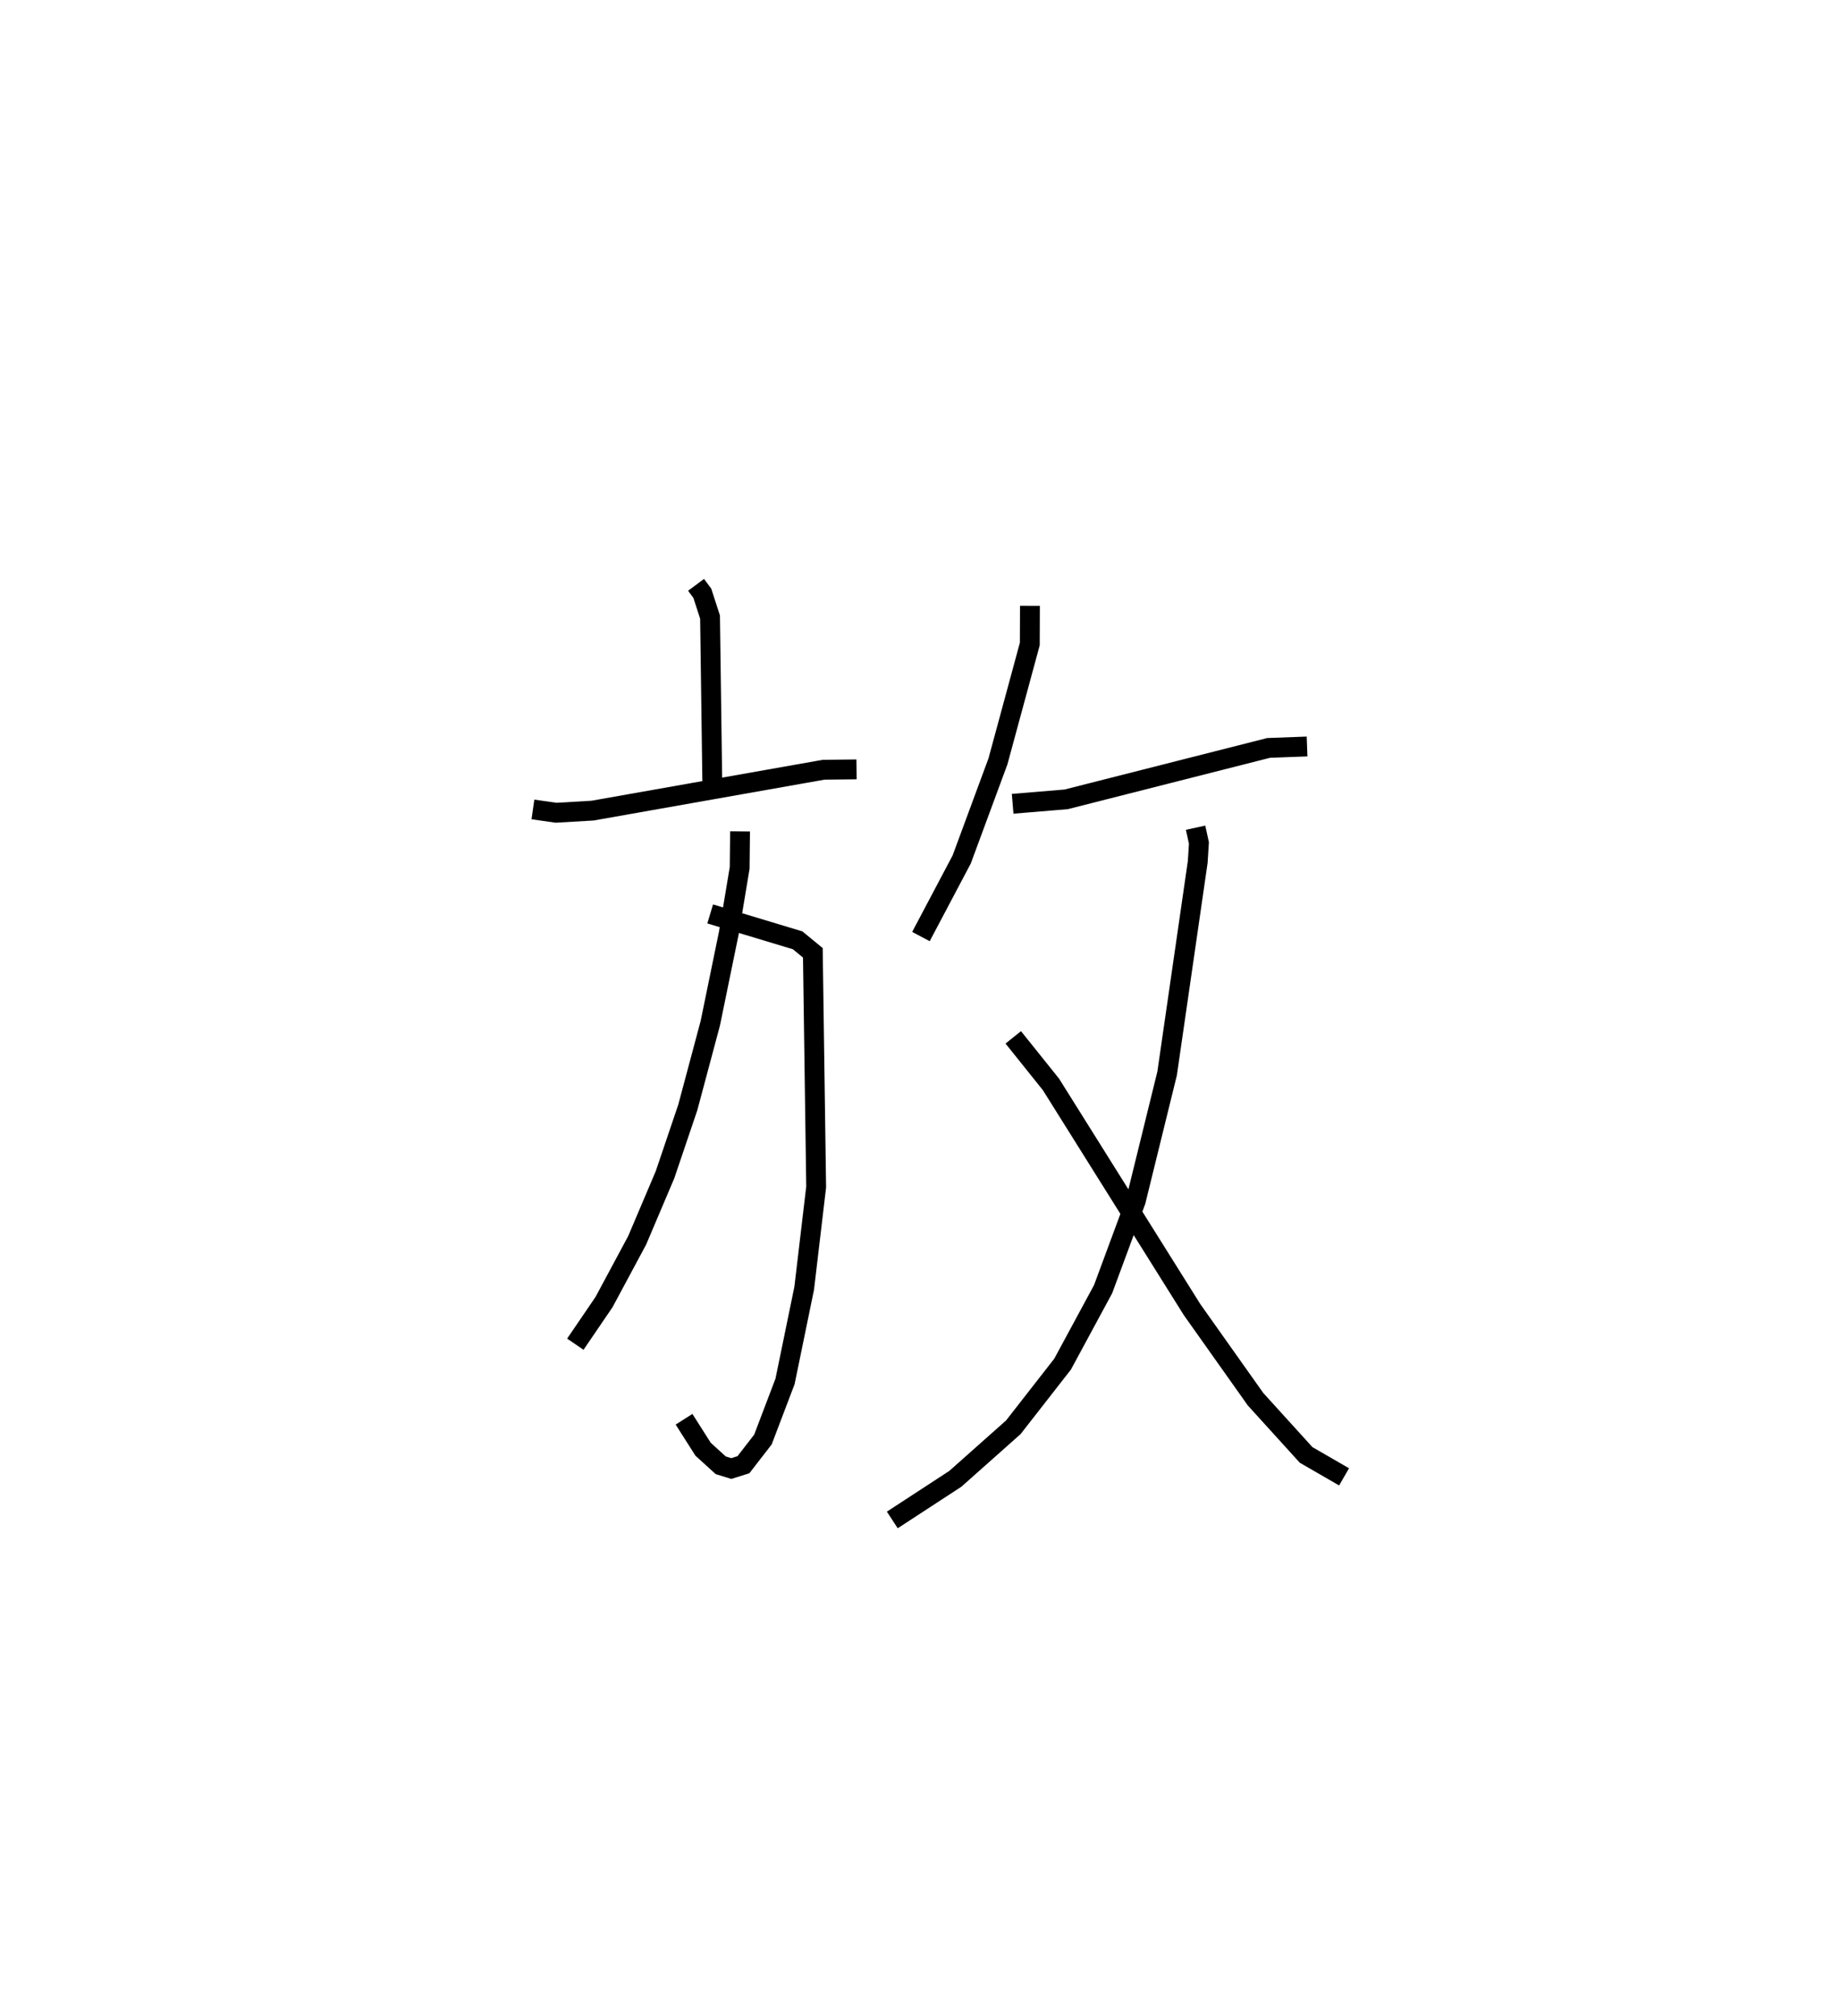 <?xml version="1.0" encoding="utf-8" ?>
<svg baseProfile="full" height="101.598" version="1.1" width="92.762" xmlns="http://www.w3.org/2000/svg" xmlns:ev="http://www.w3.org/2001/xml-events" xmlns:xlink="http://www.w3.org/1999/xlink"><defs /><rect fill="white" height="101.598" width="92.762" x="0" y="0" /><path d="M25,25 m0.0,0.0 m10.091,4.472 l0.316,0.425 0.389,1.201 l0.114,8.383 m-9.043,1.31 l1.167,0.167 1.84,-0.108 l11.649,-2.06 1.658,-0.018 m-7.378,7.284 l4.409,1.33 0.767,0.63 l0.167,11.798 -0.603,5.103 l-0.966,4.697 -1.115,2.93 l-0.983,1.269 -0.612,0.192 l-0.532,-0.164 -0.89,-0.809 l-0.96,-1.511 m2.824,-29.624 l-0.02,1.839 -0.544,3.269 l-0.935,4.555 -1.135,4.245 l-1.149,3.393 -1.405,3.308 l-1.671,3.112 -1.446,2.121 m22.919,-37.21 l-0.007,1.924 -1.604,5.911 l-1.829,4.947 -2.055,3.885 m4.623,-6.69 l2.698,-0.224 10.207,-2.592 l1.938,-0.072 m-5.62,4.093 l0.168,0.77 -0.06,0.954 l-1.543,10.659 -1.581,6.425 l-1.647,4.447 -2.041,3.776 l-2.484,3.183 -2.923,2.597 l-3.179,2.074 m6.098,-24.32 l1.901,2.371 7.114,11.35 l3.2,4.515 2.549,2.807 l1.914,1.105 " fill="none" stroke="black" stroke-width="1" /></svg>